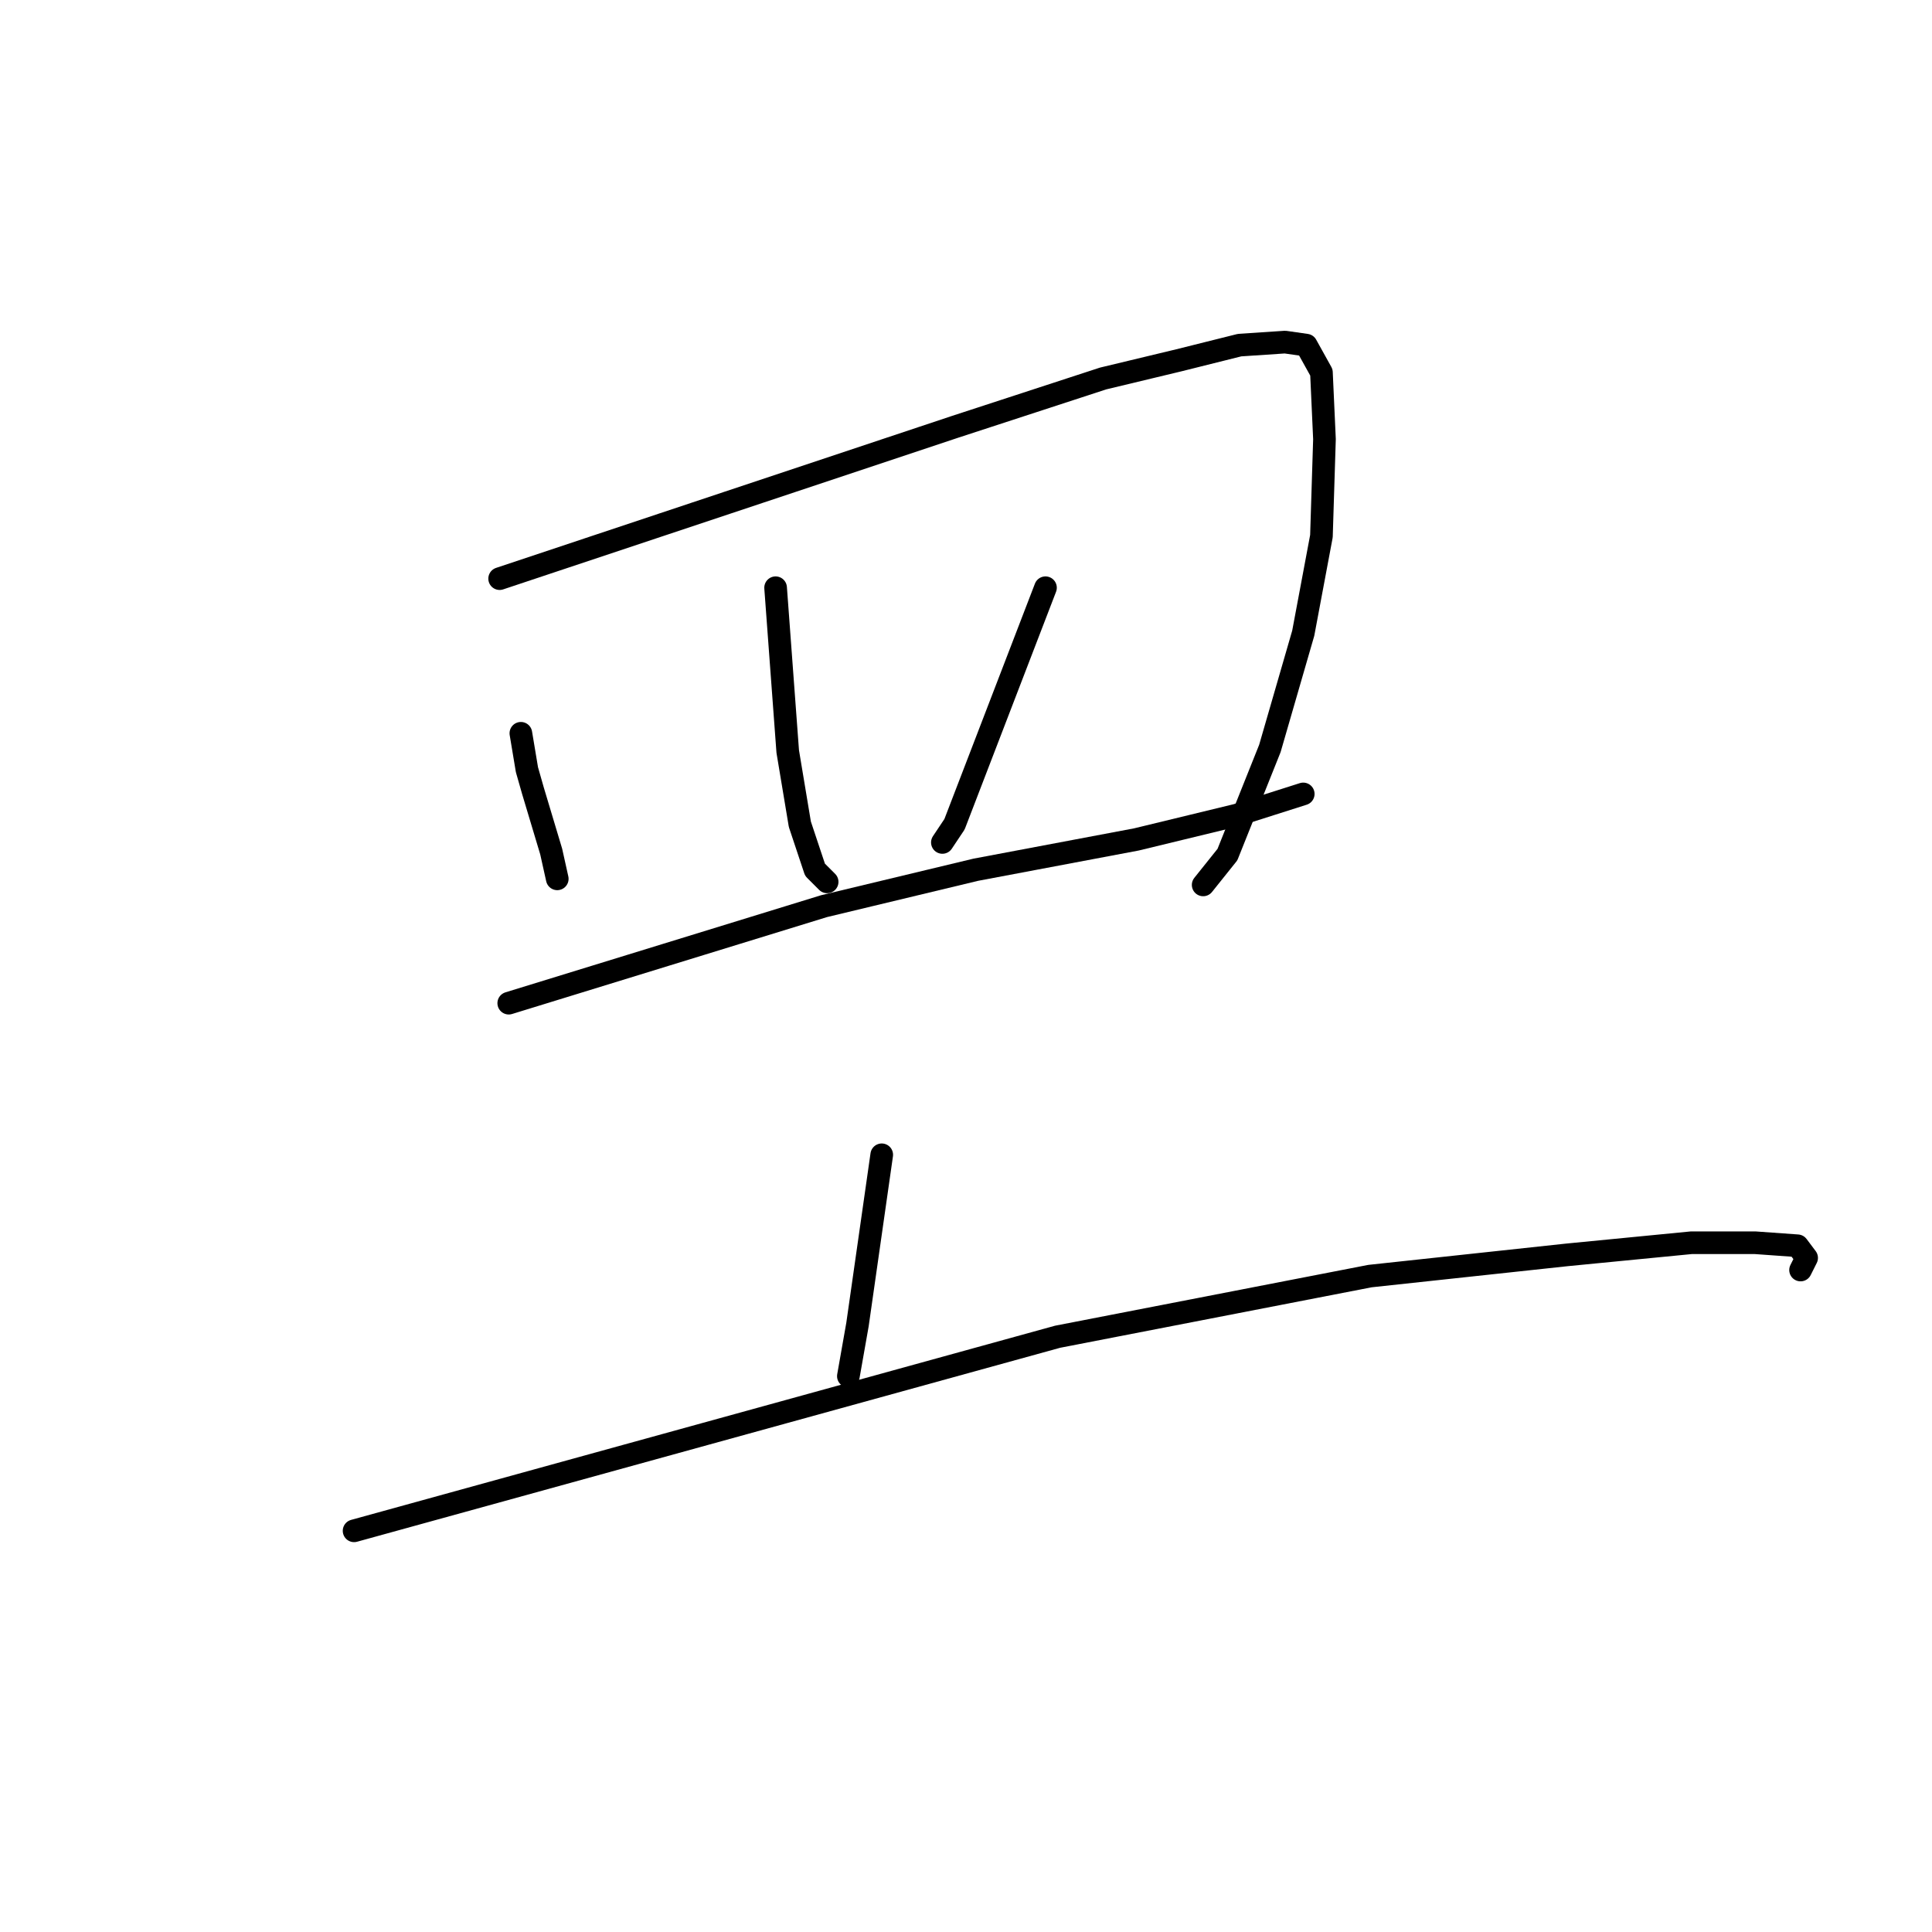 <?xml version="1.0" standalone="no"?>
    <svg width="256" height="256" xmlns="http://www.w3.org/2000/svg" version="1.1">
    <polyline stroke="black" stroke-width="3" stroke-linecap="round" fill="transparent" stroke-linejoin="round" points="69.018 97.164 69.42 99.575 69.822 101.986 70.625 104.799 73.036 112.835 73.84 116.451 73.84 116.451 " />
        <polyline stroke="black" stroke-width="3" stroke-linecap="round" fill="transparent" stroke-linejoin="round" points="66.205 76.672 96.341 66.626 126.478 56.581 146.167 50.152 156.212 47.741 164.248 45.732 170.275 45.33 173.088 45.732 175.097 49.348 175.499 58.188 175.097 71.046 172.686 83.904 168.266 99.173 162.641 113.237 159.426 117.255 159.426 117.255 " />
        <polyline stroke="black" stroke-width="3" stroke-linecap="round" fill="transparent" stroke-linejoin="round" points="102.771 77.877 103.574 88.726 104.378 99.575 105.985 109.219 107.994 115.246 109.601 116.853 109.601 116.853 " />
        <polyline stroke="black" stroke-width="3" stroke-linecap="round" fill="transparent" stroke-linejoin="round" points="138.532 77.877 132.505 93.548 126.478 109.219 124.87 111.629 124.87 111.629 " />
        <polyline stroke="black" stroke-width="3" stroke-linecap="round" fill="transparent" stroke-linejoin="round" points="67.411 132.926 88.305 126.497 109.2 120.068 129.29 115.246 150.586 111.228 163.846 108.013 172.686 105.2 172.686 105.2 " />
        <polyline stroke="black" stroke-width="3" stroke-linecap="round" fill="transparent" stroke-linejoin="round" points="116.834 153.016 115.227 164.267 113.62 175.518 112.414 182.349 112.414 182.349 " />
        <polyline stroke="black" stroke-width="3" stroke-linecap="round" fill="transparent" stroke-linejoin="round" points="46.918 202.841 93.529 189.983 140.139 177.125 181.526 169.089 207.644 166.276 224.119 164.669 232.557 164.669 238.182 165.071 239.388 166.678 238.584 168.285 238.584 168.285 " />
        </svg>